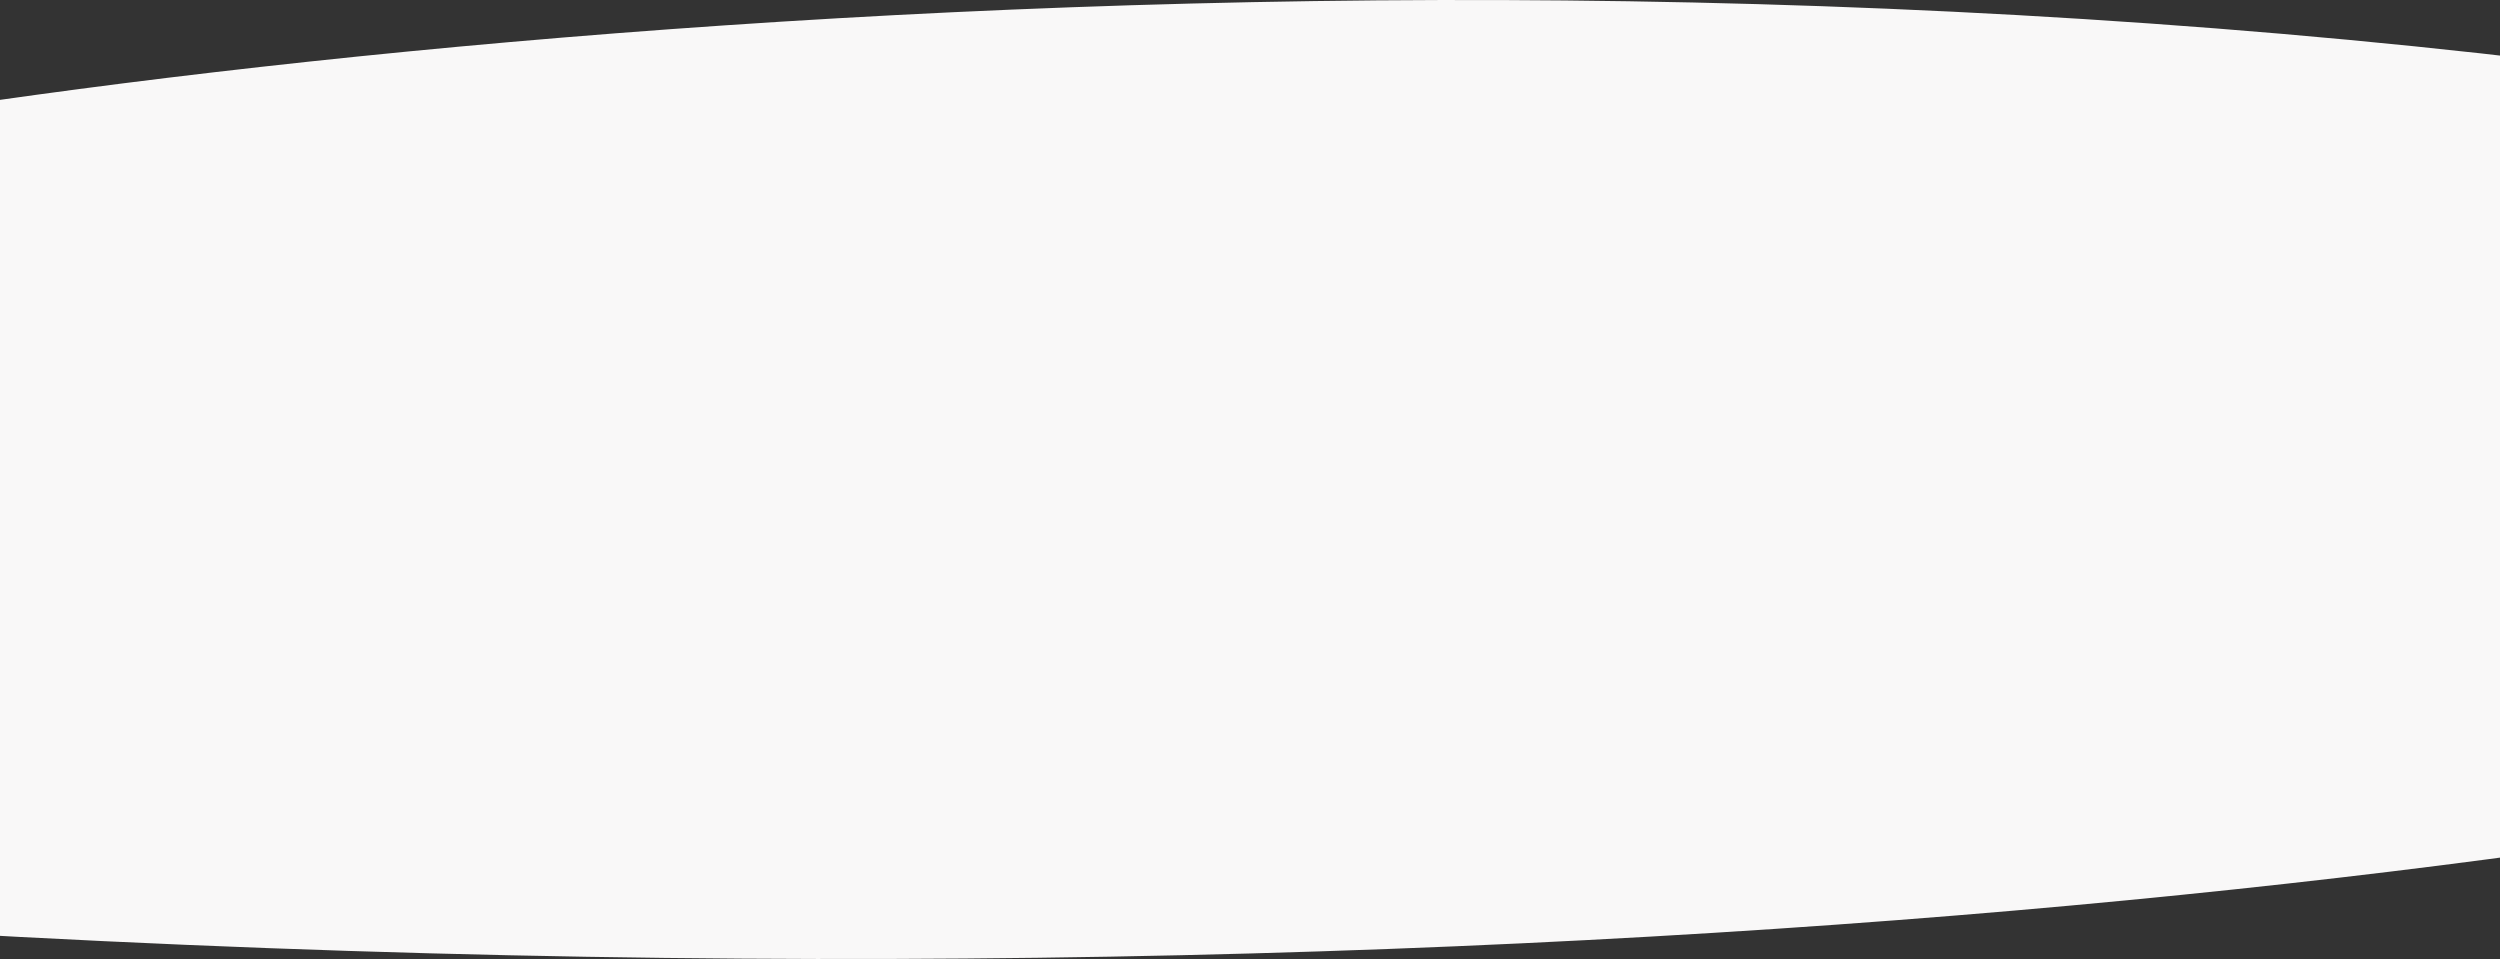 <svg width="1366" height="524" viewBox="0 0 1366 524" fill="none" xmlns="http://www.w3.org/2000/svg">
<rect x="0" y="0" width="1366" height="524" fill="#333333" stroke="none"/>
<path d="M-176 500.151C840.665 574.936 1556.28 456.096 1787 387.328V101.509C1034.39 -73.421 164.745 16.802 -176 83.78V500.151Z" fill="#F9F8F8"/>
</svg>
